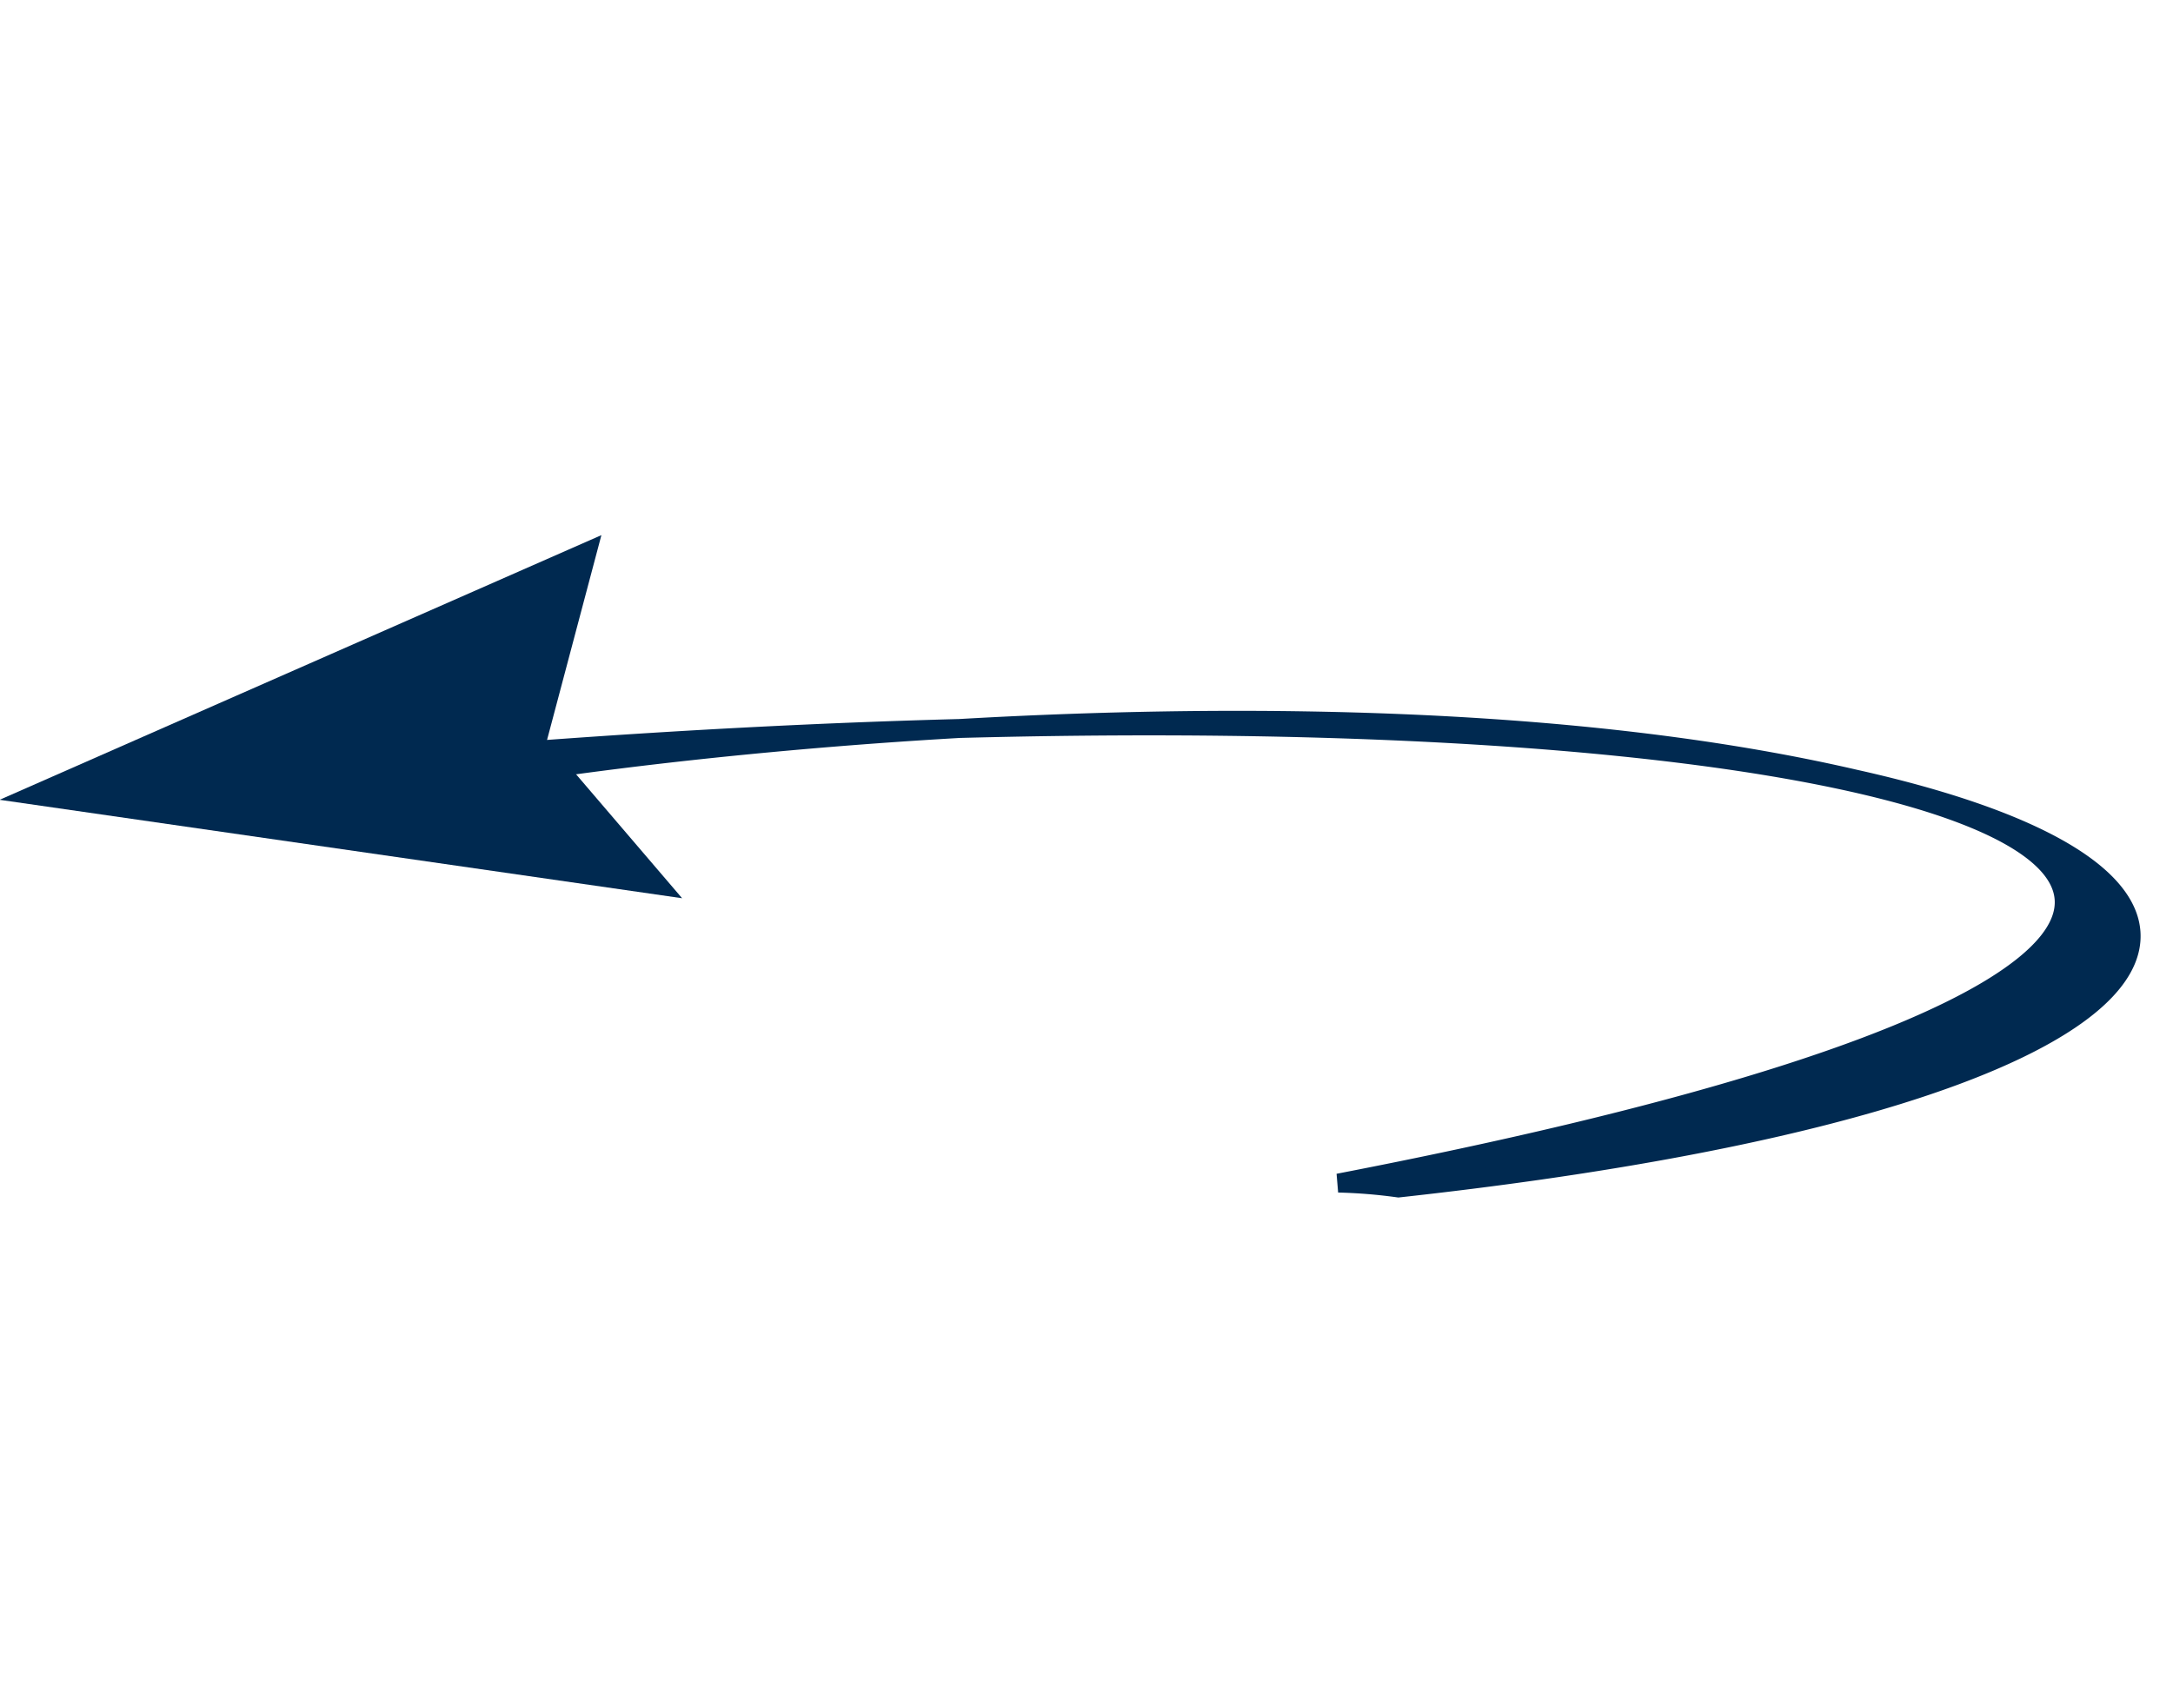 <svg xmlns="http://www.w3.org/2000/svg" width="57.44" height="45.155" viewBox="0 0 57.44 45.155">
  <g id="Raggruppa_1105" data-name="Raggruppa 1105" transform="matrix(-0.819, 0.574, -0.574, -0.819, 57.009, 24.241)">
    <path id="Tracciato_746" data-name="Tracciato 746" d="M19.973,6.548A13.864,13.864,0,0,0,21.2,7.566c-33.556-15-22.49,2.058,12.5,22.543-.423-.978-.538-1.152-.483-.989C26.318,25.758,11.957,17.452,3.89,8.475-4.826-1.069,1.347-3.681,19.973,6.548Z" transform="translate(0.547 -0.91)" fill="#002950" stroke="#002950" stroke-width="0.5" fill-rule="evenodd"/>
    <path id="Tracciato_747" data-name="Tracciato 747" d="M3.761,0l.529,5.469L0,9.083l17.039,3.4Z" transform="translate(27.869 22.776)" fill="#002950" fill-rule="evenodd"/>
  </g>
</svg>
